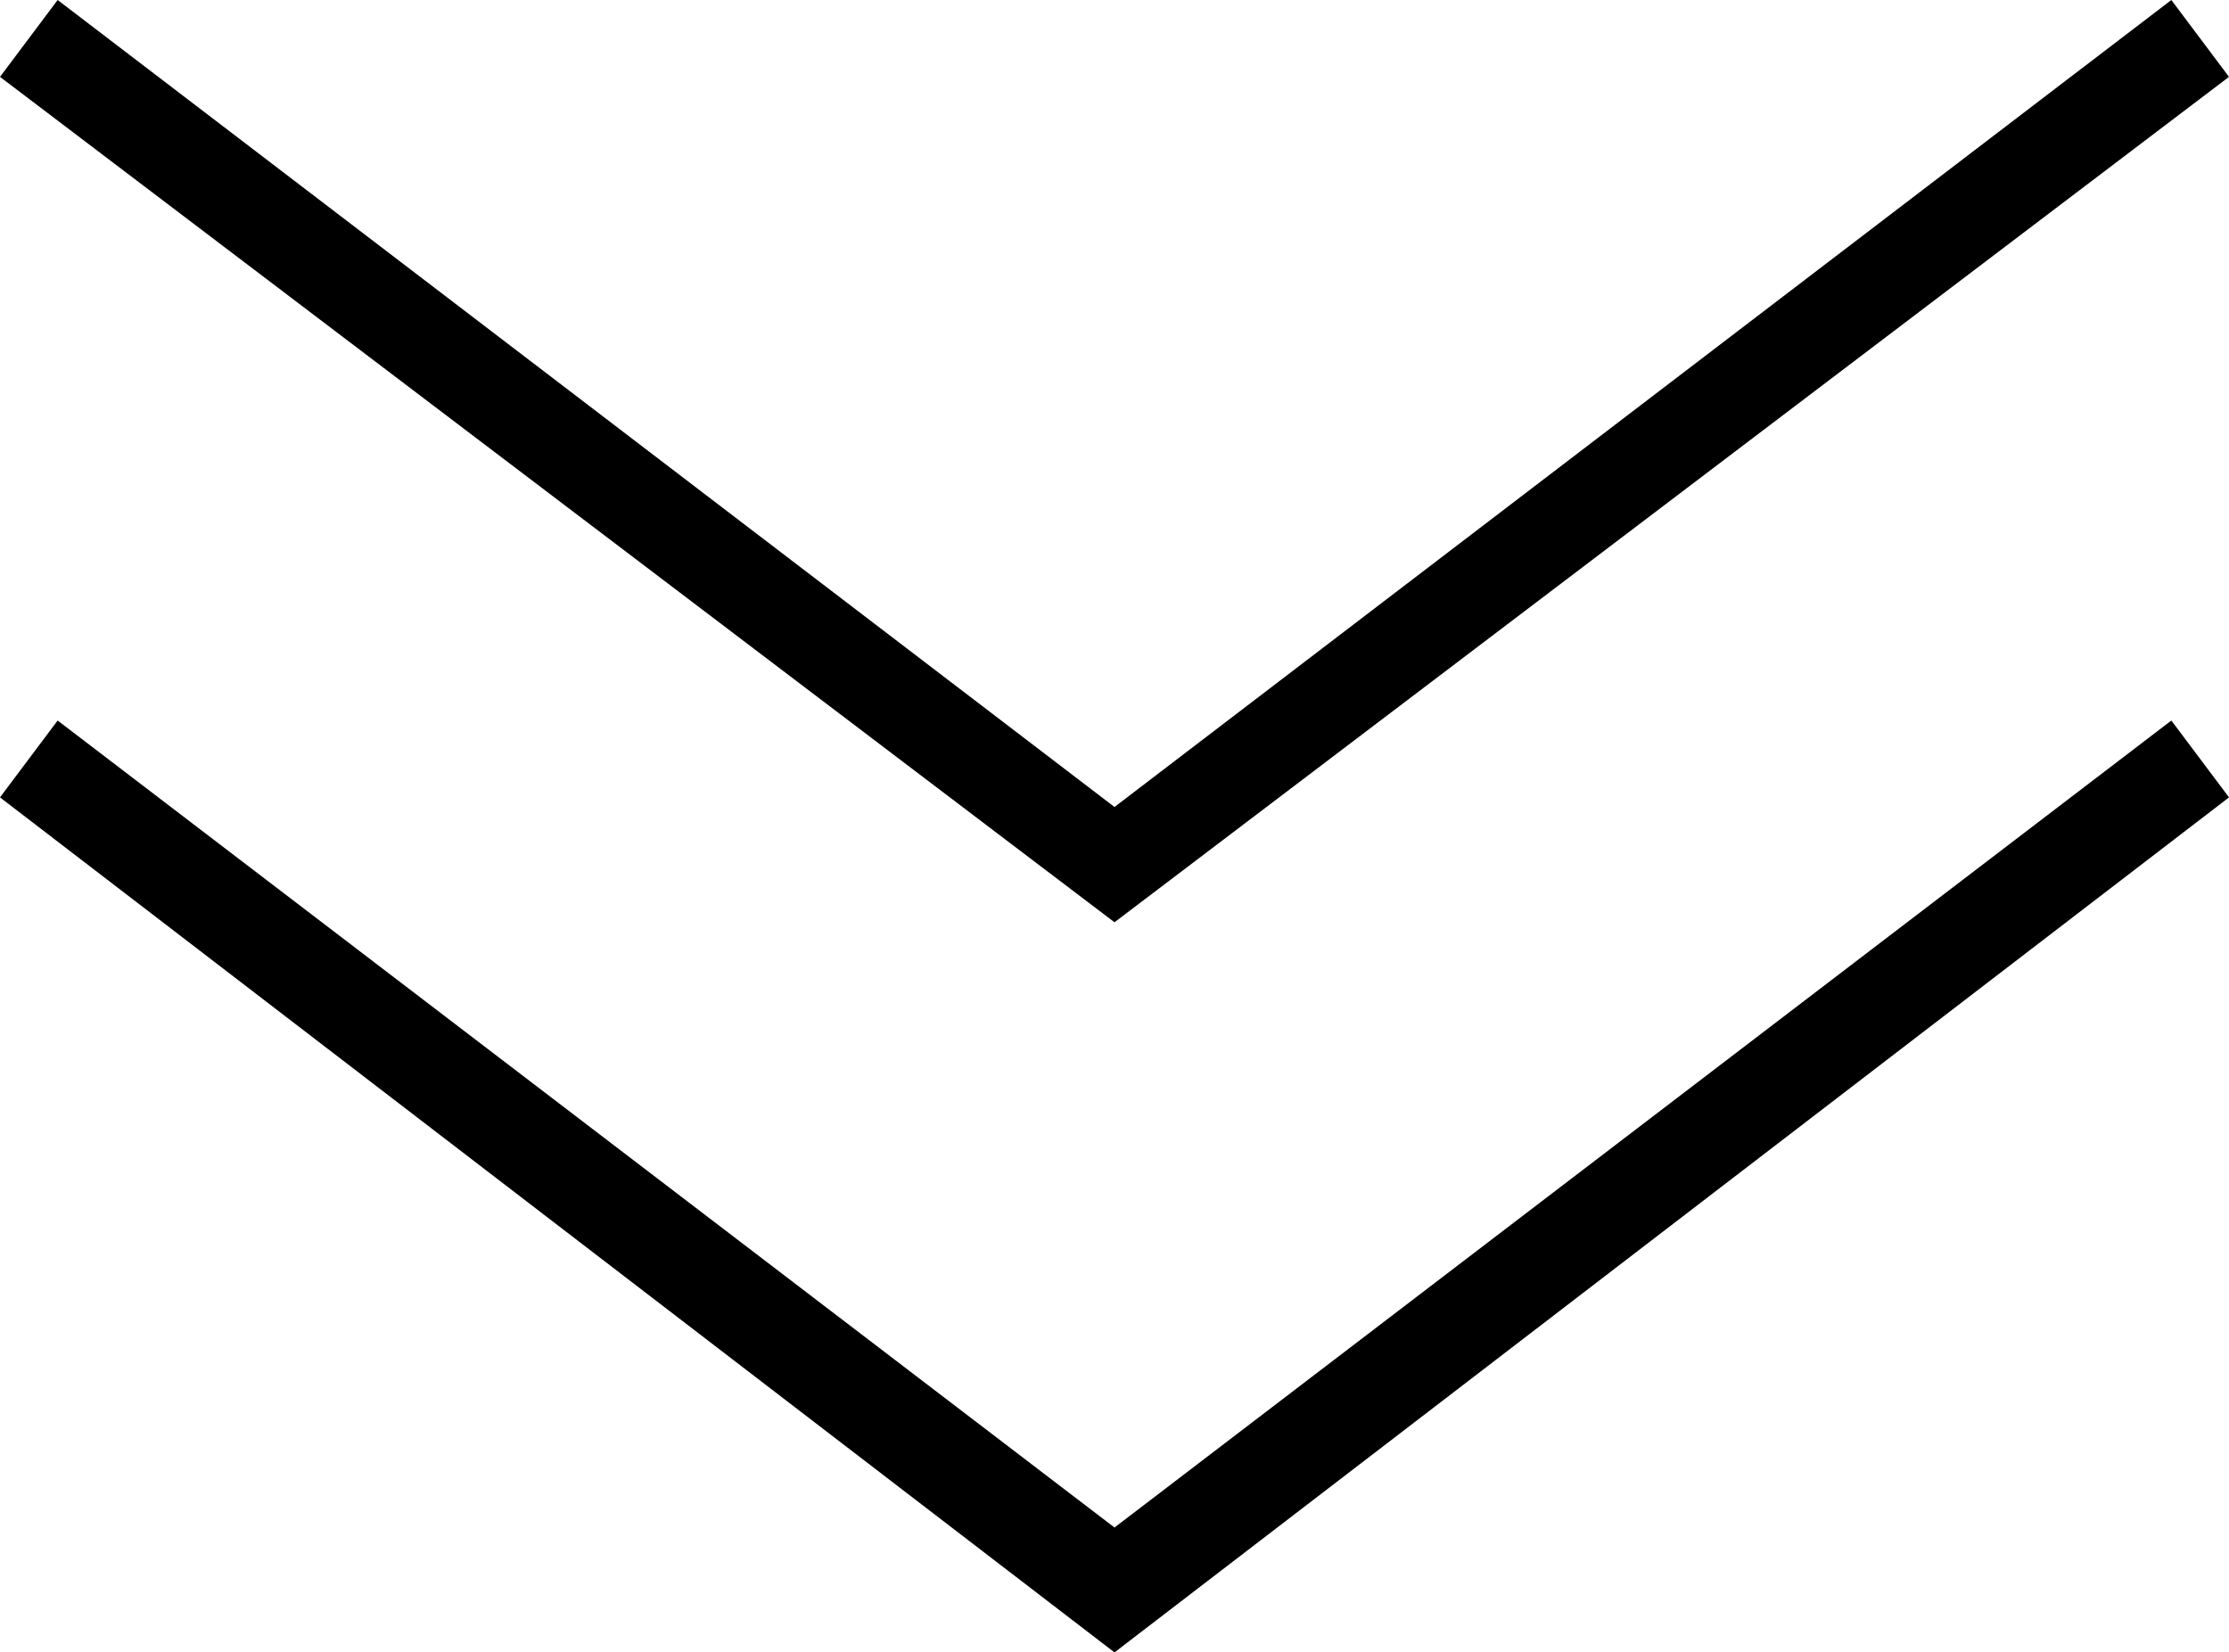 <?xml version="1.0" encoding="utf-8"?>
<!-- Generator: Adobe Illustrator 24.1.0, SVG Export Plug-In . SVG Version: 6.00 Build 0)  -->
<svg version="1.1" id="レイヤー_1" xmlns="http://www.w3.org/2000/svg" xmlns:xlink="http://www.w3.org/1999/xlink" x="0px"
	 y="0px" width="23.2px" height="17.2px" viewBox="0 0 23.2 17.2" style="enable-background:new 0 0 23.2 17.2;"
	 xml:space="preserve">
<g id="レイヤー_2_1_">
	<g id="レイヤー_1-2">
		<g id="グループ_102">
			<g id="パス_243">
				<polygon points="11.6,17.2 0,8.3 0.6,7.5 11.6,15.9 22.6,7.5 23.2,8.3 				"/>
			</g>
			<g id="パス_244">
				<polygon points="11.6,9.6 0,0.8 0.6,0 11.6,8.4 22.6,0 23.2,0.8 				"/>
			</g>
		</g>
	</g>
</g>
</svg>

